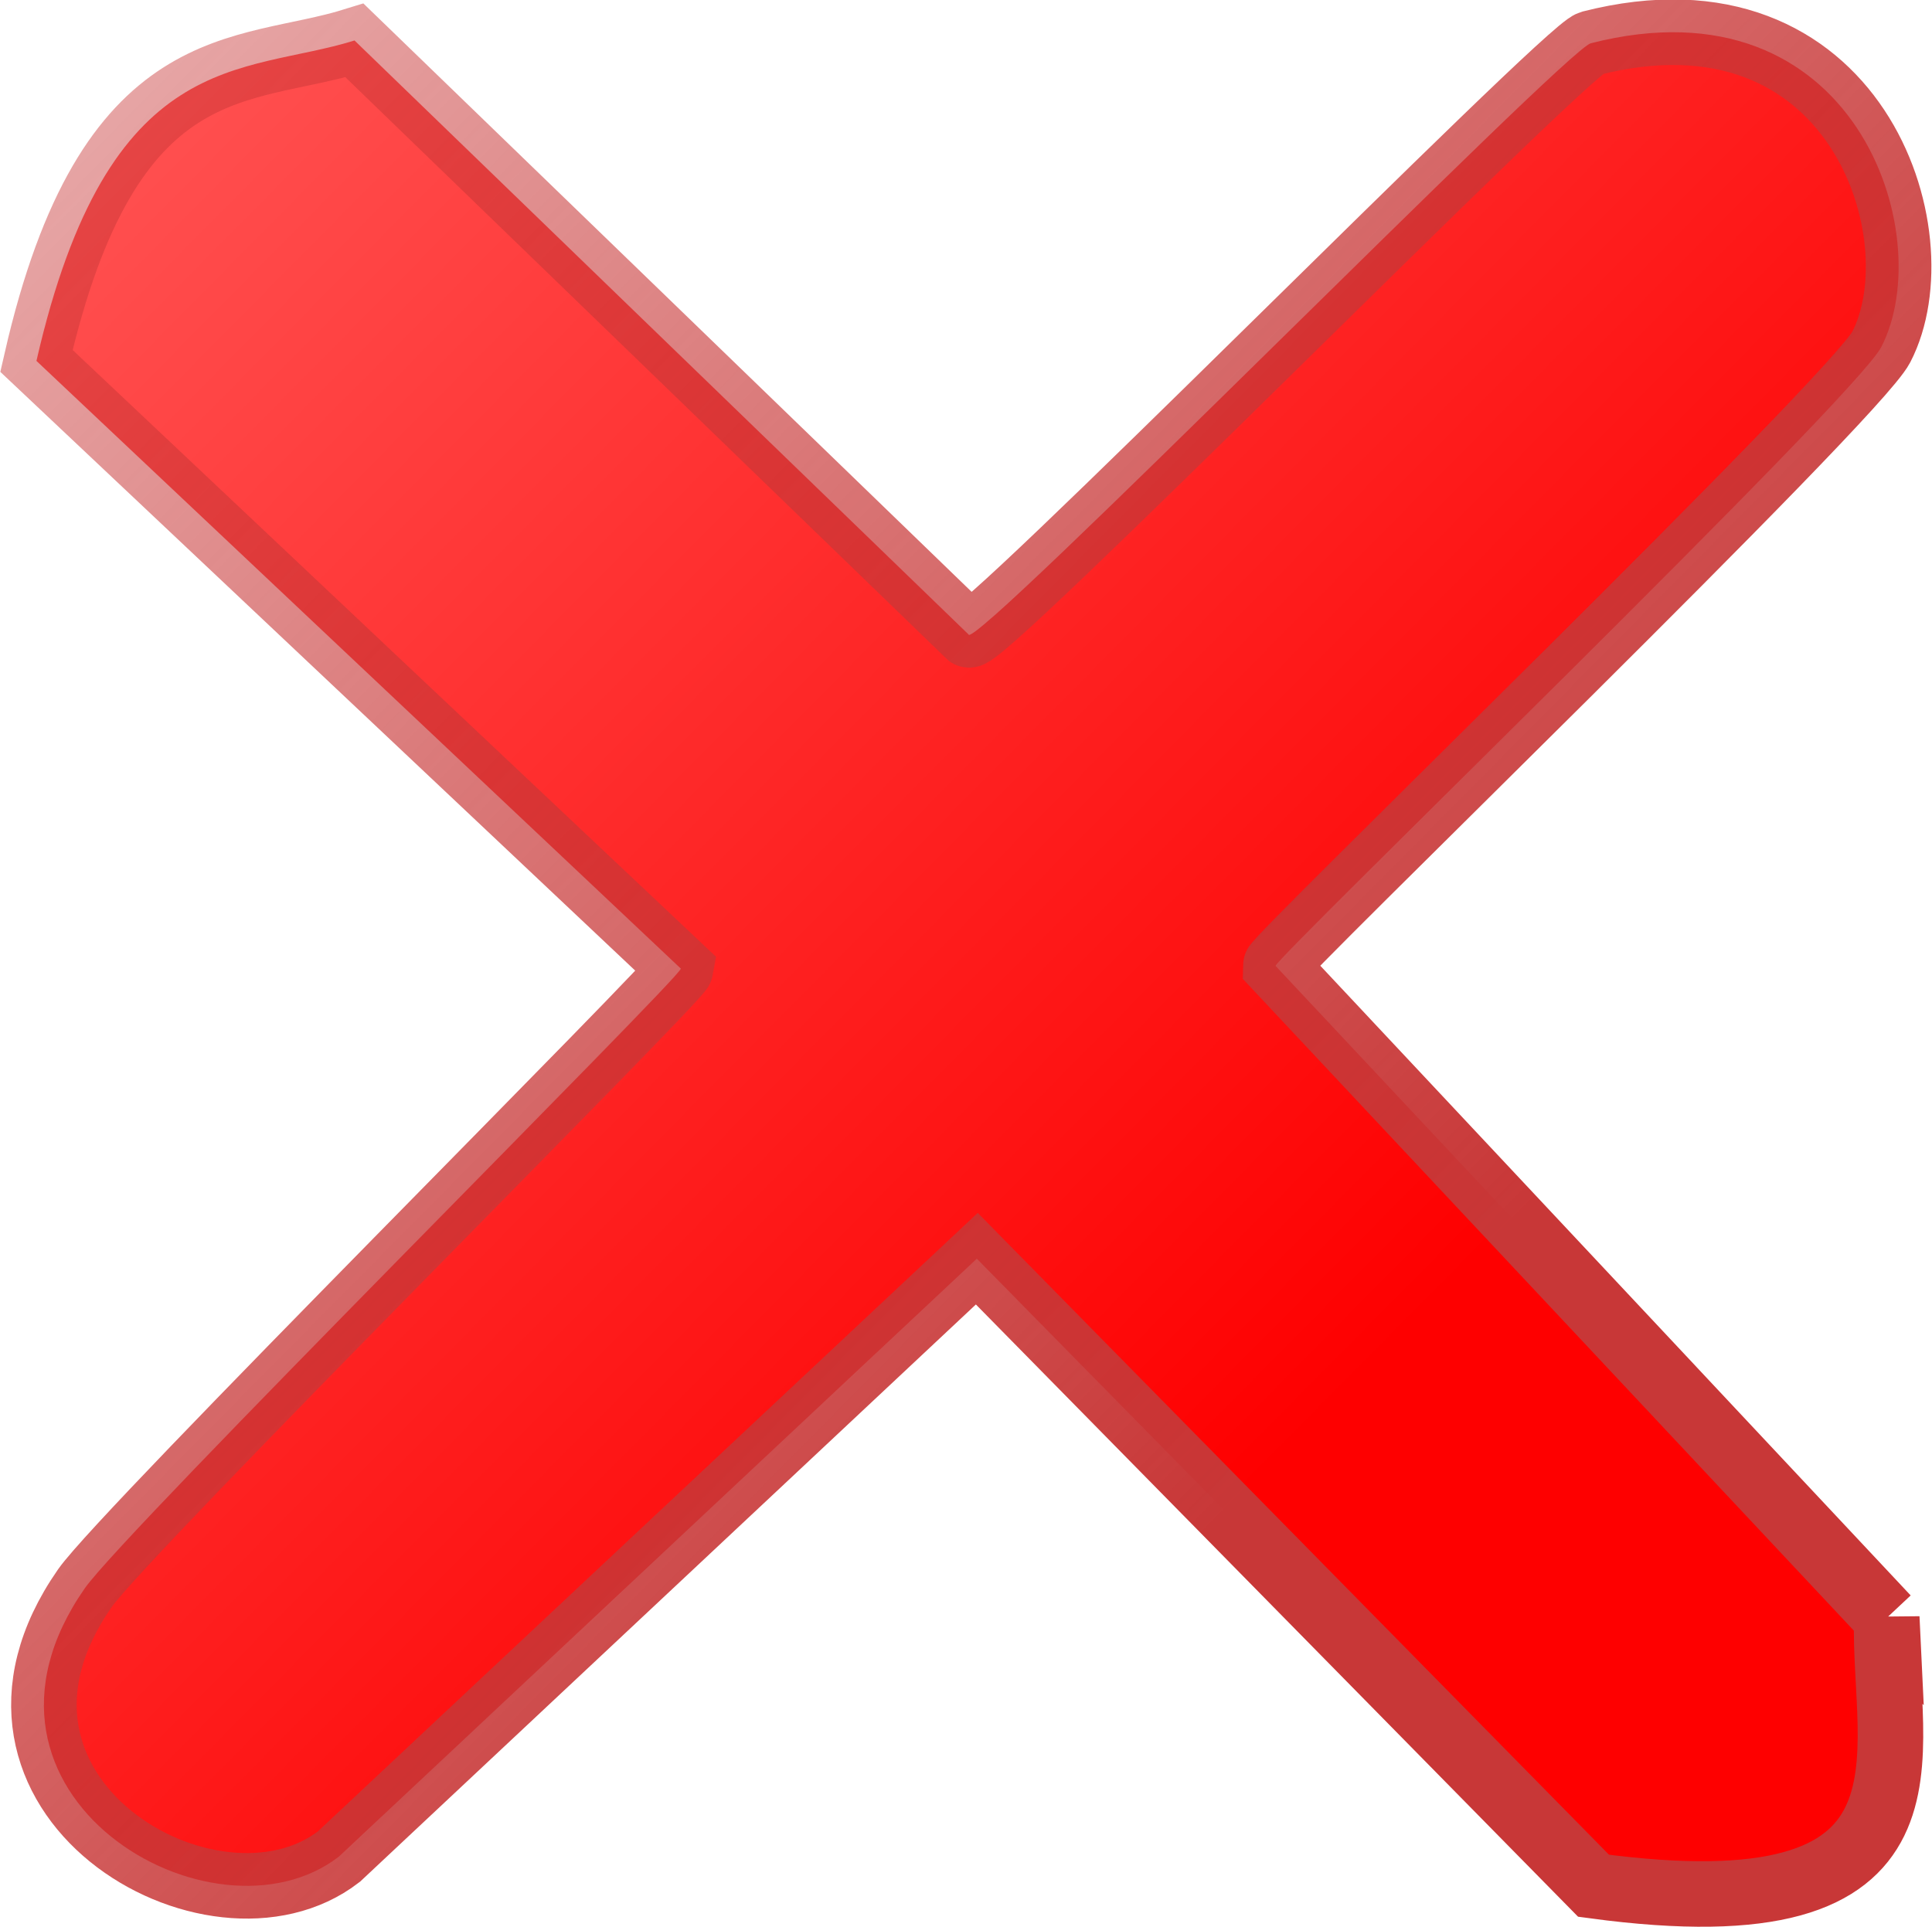 <?xml version="1.0" encoding="UTF-8" standalone="no"?>
<svg xmlns:rdf="http://www.w3.org/1999/02/22-rdf-syntax-ns#" xmlns="http://www.w3.org/2000/svg" xmlns:cc="http://creativecommons.org/ns#" xmlns:xlink="http://www.w3.org/1999/xlink" xmlns:dc="http://purl.org/dc/elements/1.1/" version="1.1" viewBox="0 0 32.071 31.993">
<defs>
<linearGradient id="a" y2="335.21" gradientUnits="userSpaceOnUse" y1="355.87" gradientTransform="matrix(1.089 0 0 1.088 357.34 -45.306)" x2="34.999" x1="55.911">
<stop stop-color="#fe0000" offset="0"/>
<stop stop-color="#ff5858" offset="1"/>
</linearGradient>
<linearGradient id="b" y2="335.21" gradientUnits="userSpaceOnUse" y1="355.87" gradientTransform="matrix(1.089 0 0 1.088 359.91 -45.306)" x2="32.638" x1="53.55">
<stop stop-color="#c83737" offset="0"/>
<stop stop-color="#c83737" stop-opacity=".407" offset="1"/>
</linearGradient>
</defs>
<g transform="translate(-395.39 -319.22)">
<path d="m426.71 346.08c-0.064 2.268 1.158 5.264-4.867 4.449l-10.238-10.411-10.589 9.927c-2.09 1.613-6.607-1.026-4.218-4.455 0.662-0.95 9.865-10.113 9.894-10.288l-10.697-10.09c1.199-5.244 3.425-4.741 5.28-5.32l10.192 9.861c0.043 0.331 9.911-9.708 10.33-9.815 4.393-1.12 5.781 3.192 4.821 5.045-0.44 0.849-10.054 10.141-10.054 10.274l10.146 10.824z" fill-rule="evenodd" stroke="url(#b)" stroke-width="1.088px" fill="url(#a)"/>
</g>
</svg>
